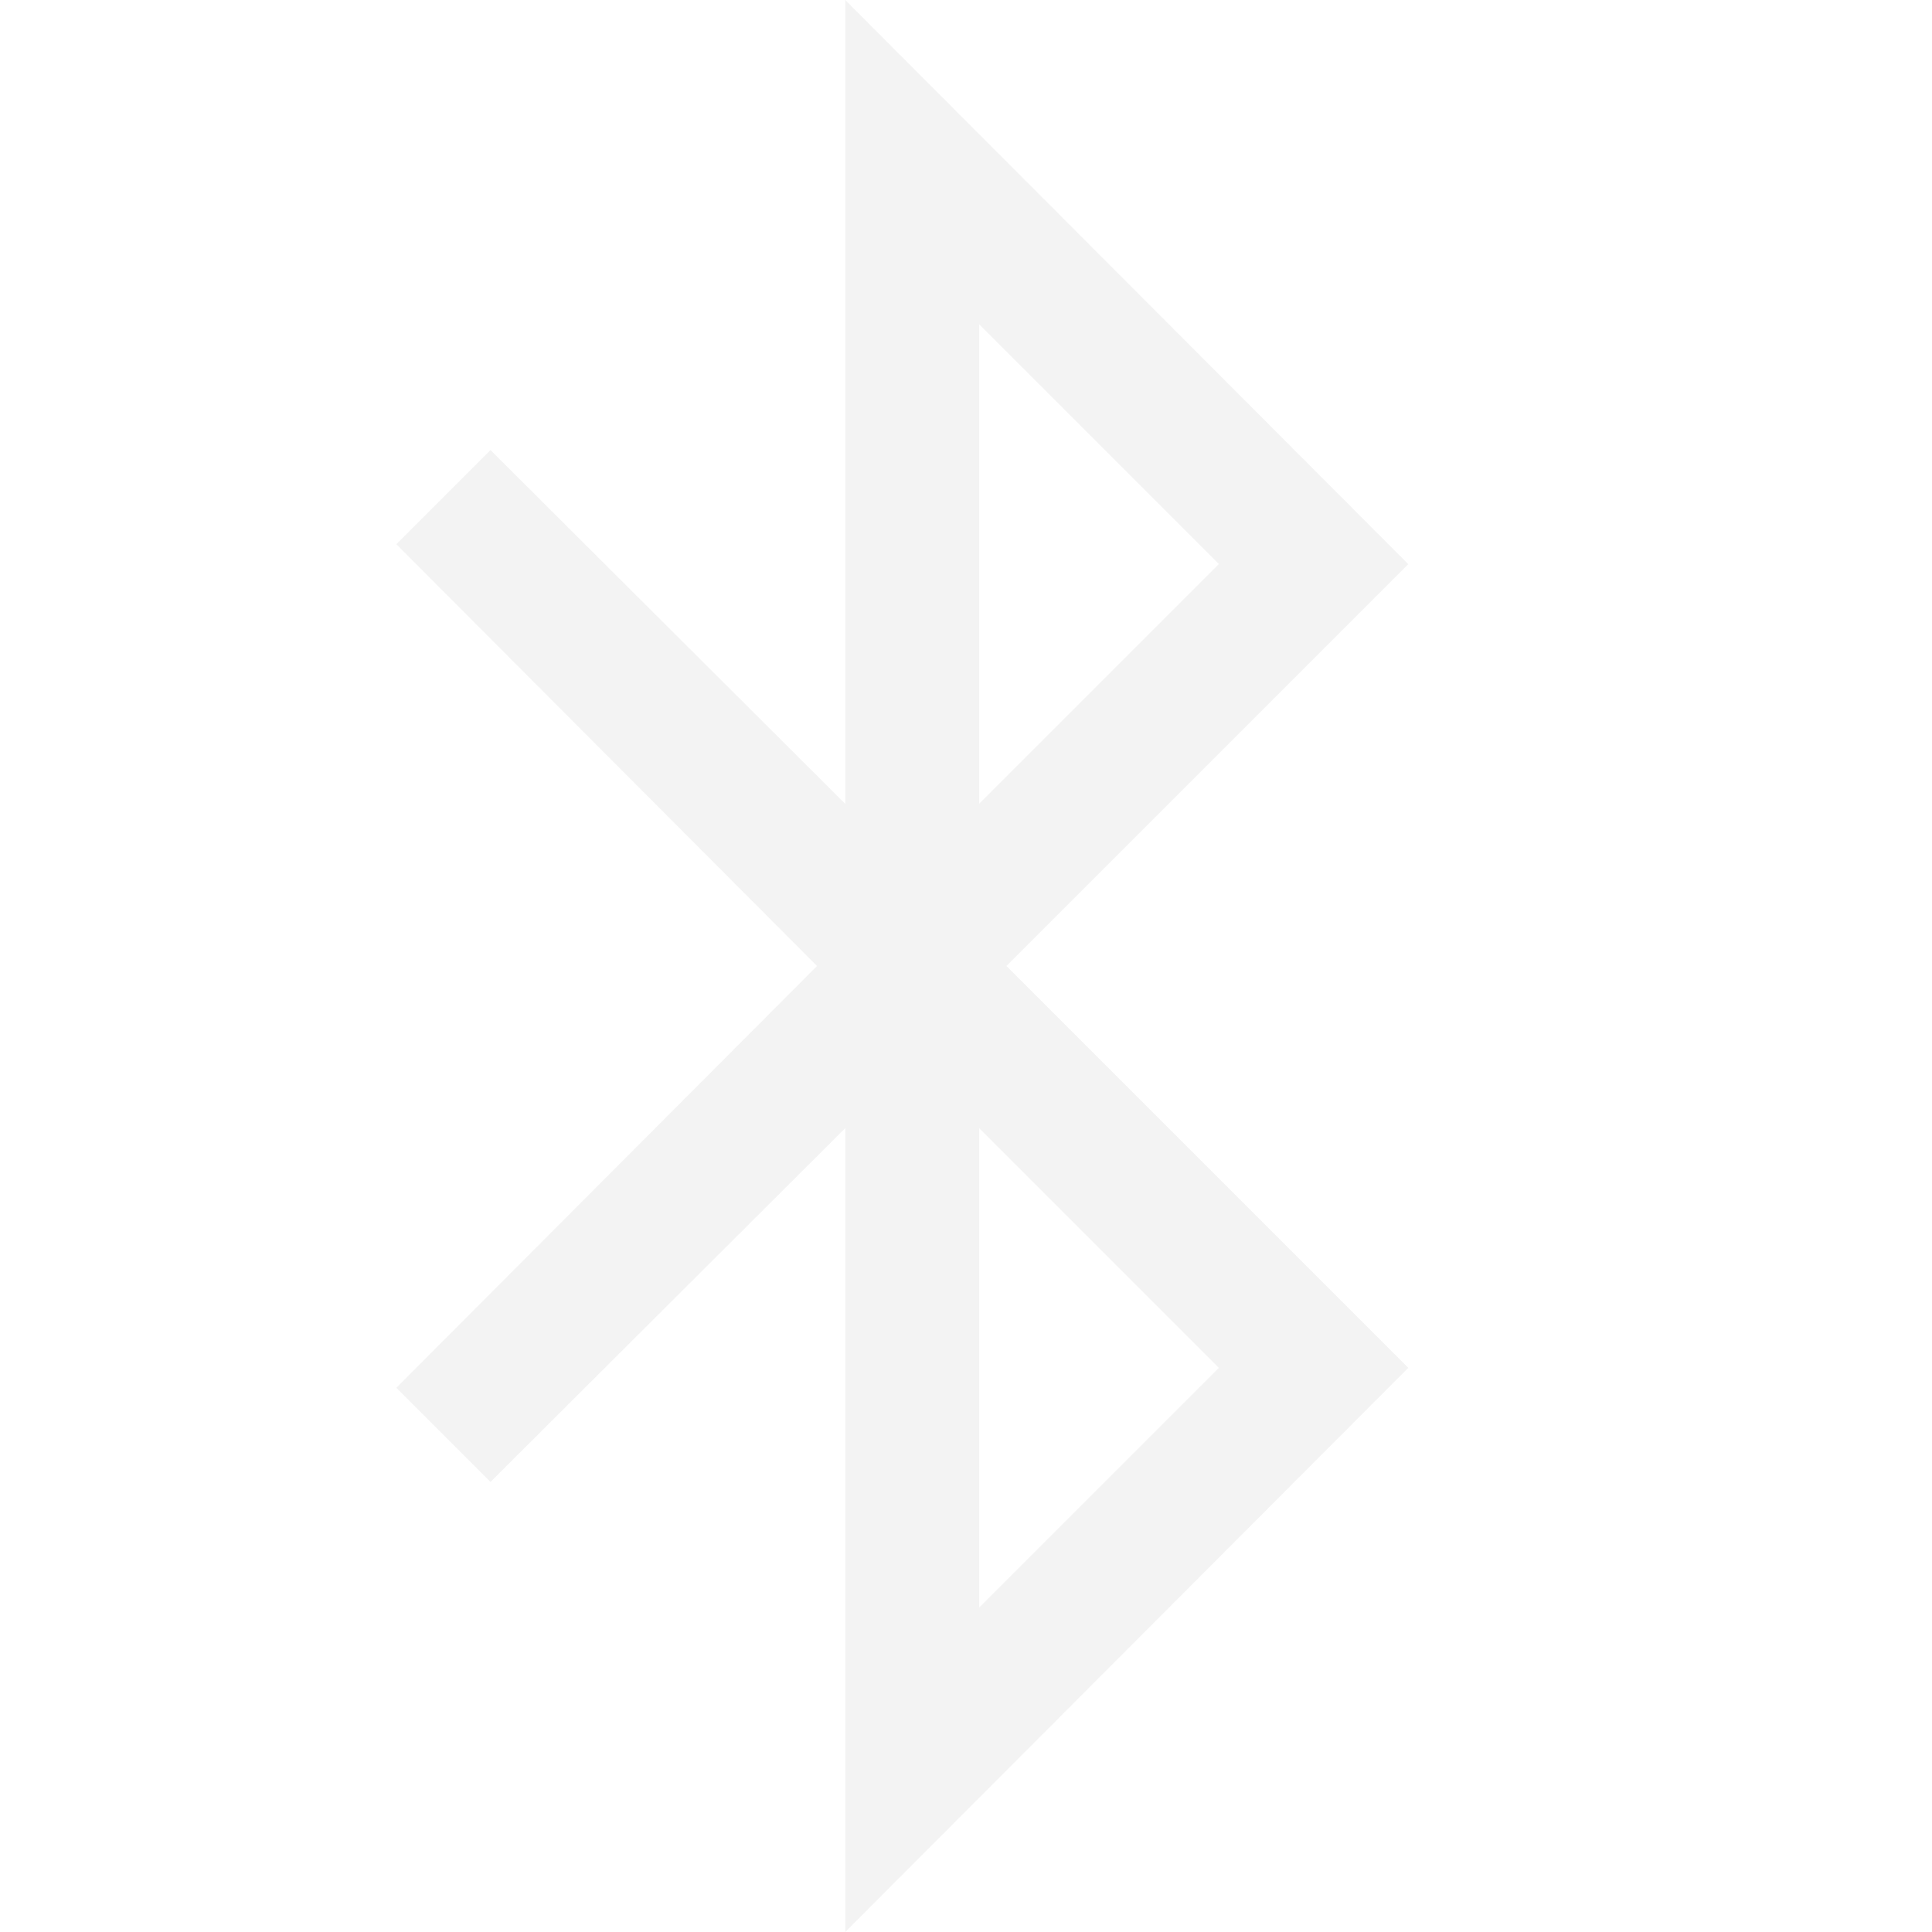 <svg width="16" height="16" version="1.1" xmlns="http://www.w3.org/2000/svg">
 <g transform="translate(-1)" fill="#dedede" opacity=".35" stroke-linecap="round" stroke-linejoin="round" stroke-width="2.219" style="paint-order:stroke fill markers" aria-label="">
  <path d="m8 16v-6.657l-2.938 2.93-0.78-0.78 3.484-3.493-3.484-3.493 0.78-0.78 2.938 2.93v-6.657l4.663 4.672-3.328 3.328 3.328 3.328zm1.109-6.657v3.97l1.985-1.985zm0-6.657v3.97l1.985-1.985z" fill="#dedede" stroke-width="2.219"/>
 </g>
</svg>
